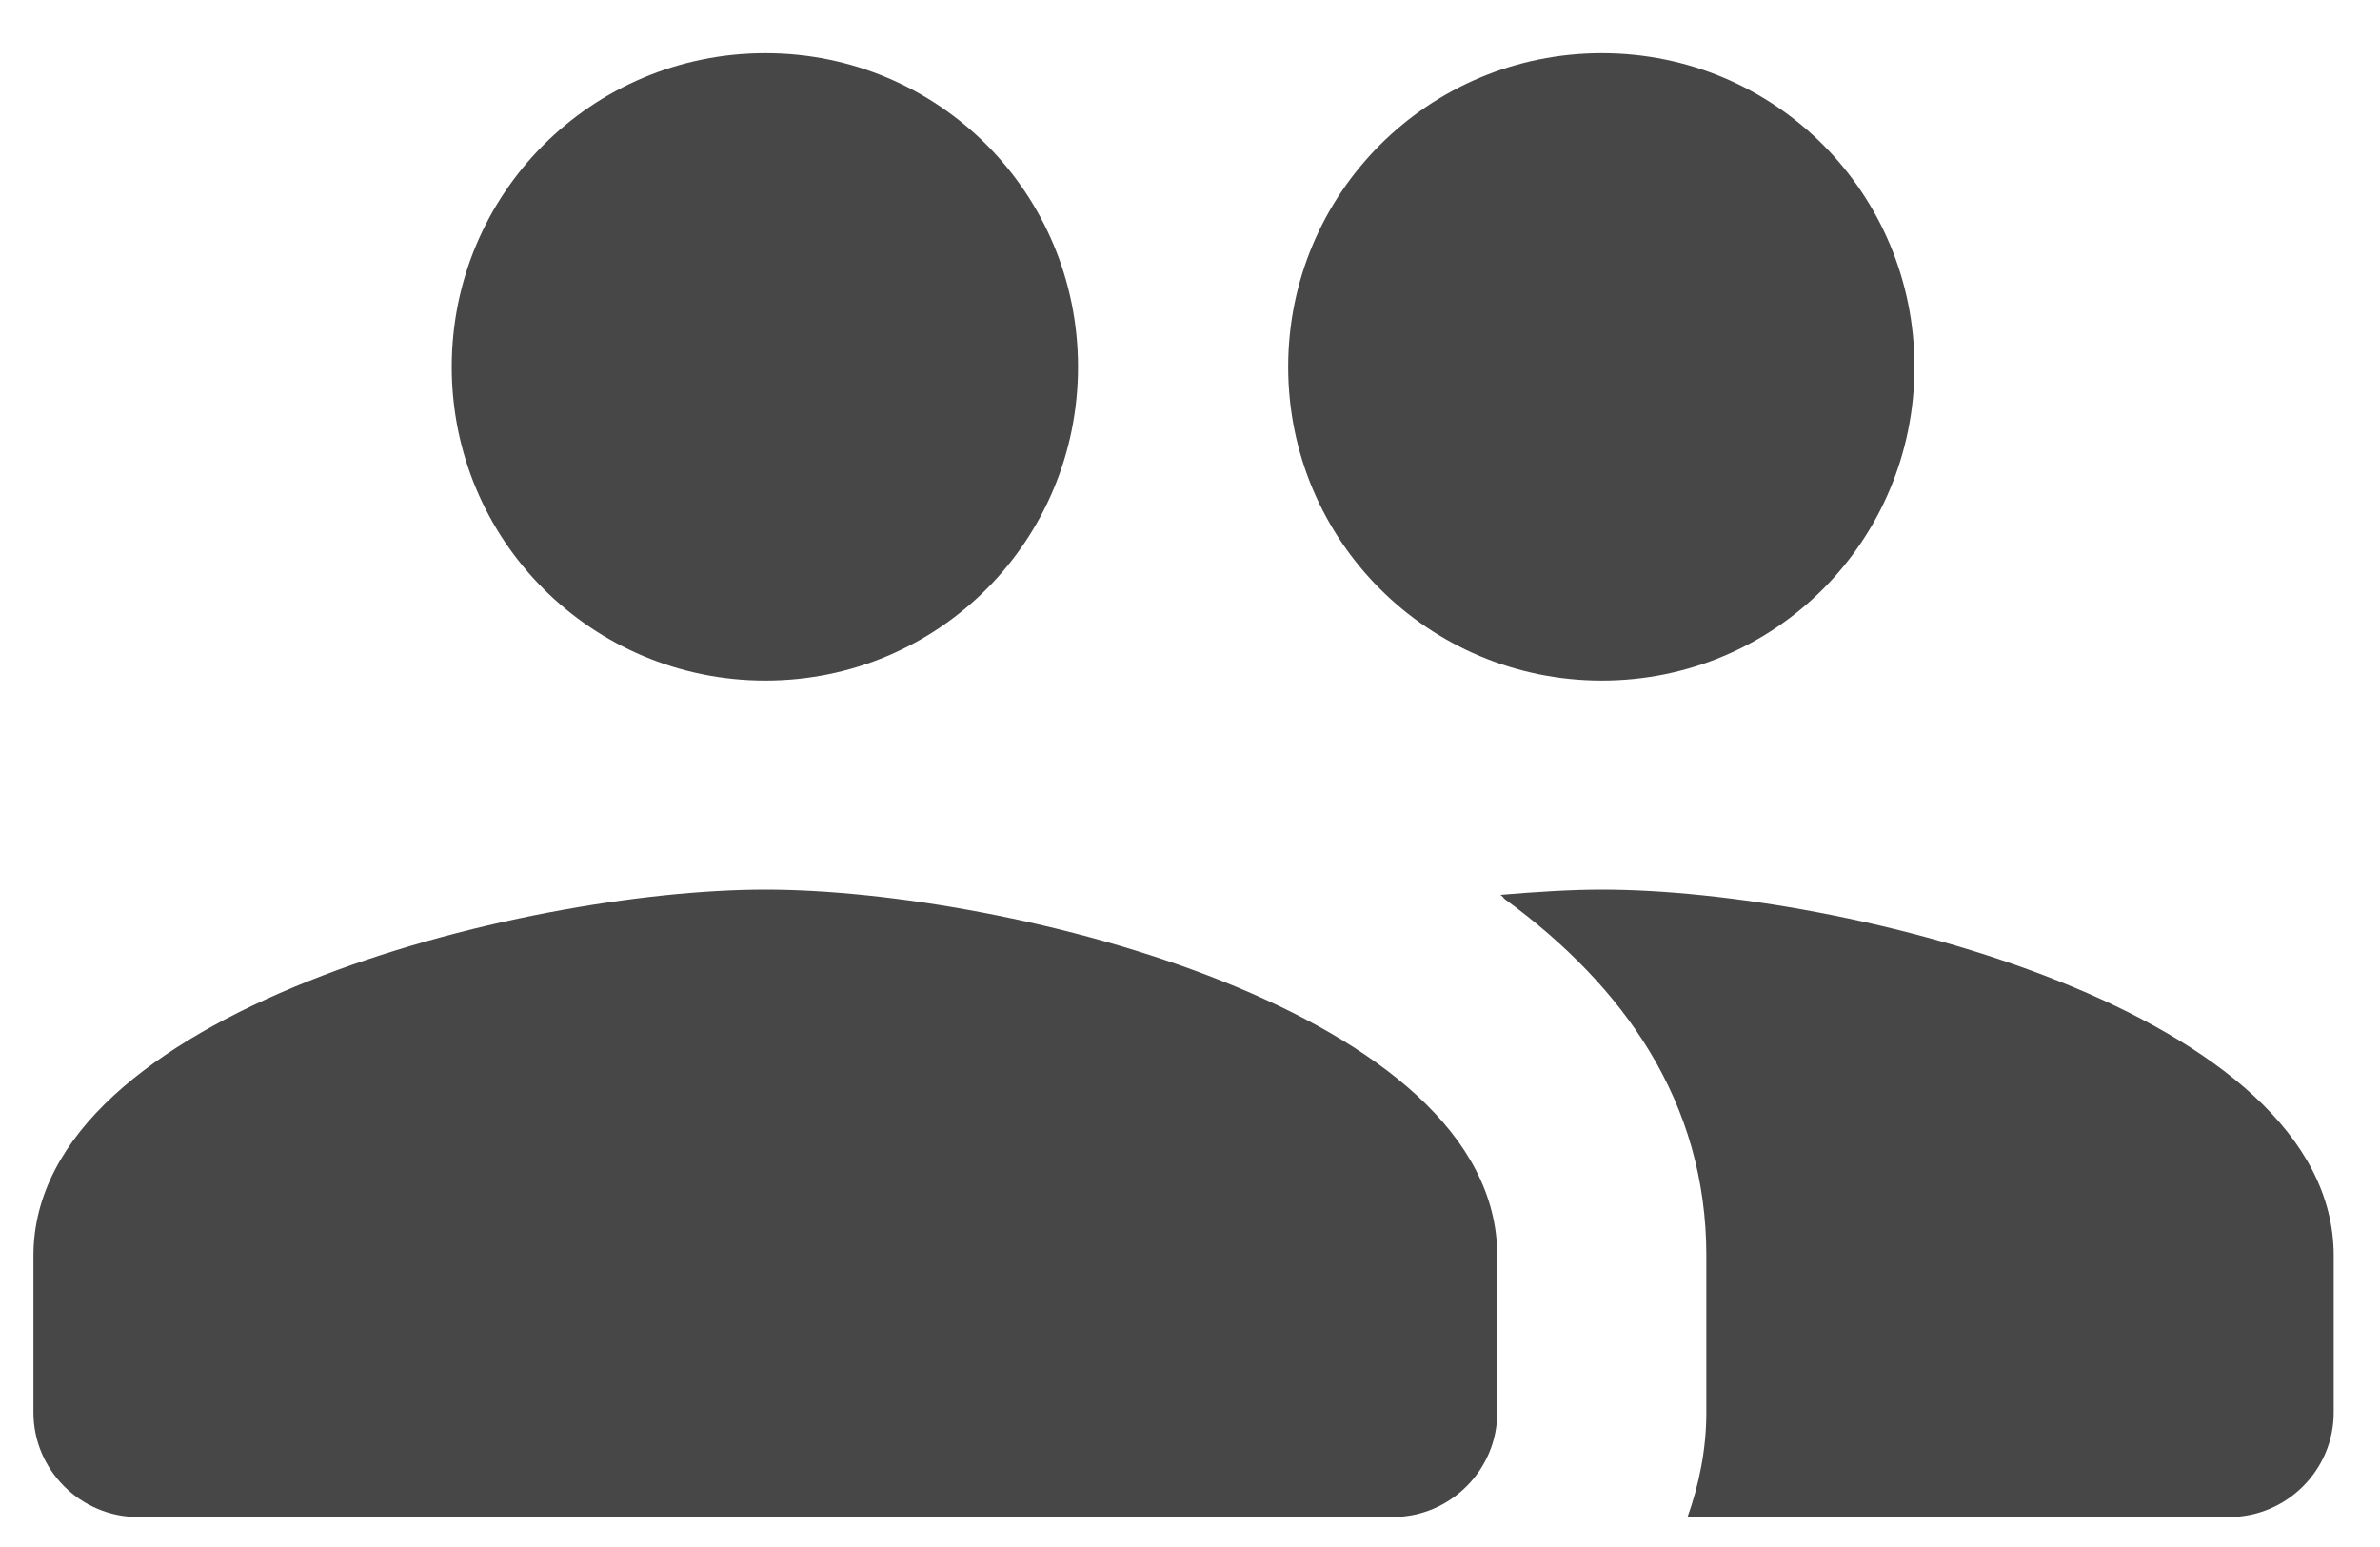 <svg width="20" height="13" viewBox="0 0 20 13" fill="none" xmlns="http://www.w3.org/2000/svg">
<path d="M13.461 5.719C14.919 5.719 16.088 4.542 16.088 3.083C16.088 1.625 14.919 0.447 13.461 0.447C12.002 0.447 10.825 1.625 10.825 3.083C10.825 4.542 12.002 5.719 13.461 5.719ZM6.432 5.719C7.89 5.719 9.059 4.542 9.059 3.083C9.059 1.625 7.89 0.447 6.432 0.447C4.973 0.447 3.796 1.625 3.796 3.083C3.796 4.542 4.973 5.719 6.432 5.719ZM6.432 7.476C4.384 7.476 0.281 8.504 0.281 10.552V11.87C0.281 12.353 0.677 12.748 1.16 12.748H11.704C12.187 12.748 12.582 12.353 12.582 11.87V10.552C12.582 8.504 8.479 7.476 6.432 7.476ZM13.461 7.476C13.206 7.476 12.916 7.494 12.608 7.52C12.626 7.529 12.635 7.547 12.644 7.555C13.645 8.285 14.339 9.26 14.339 10.552V11.87C14.339 12.177 14.278 12.476 14.181 12.748H18.733C19.216 12.748 19.611 12.353 19.611 11.87V10.552C19.611 8.504 15.508 7.476 13.461 7.476Z" fill="#474747"/>
</svg>
